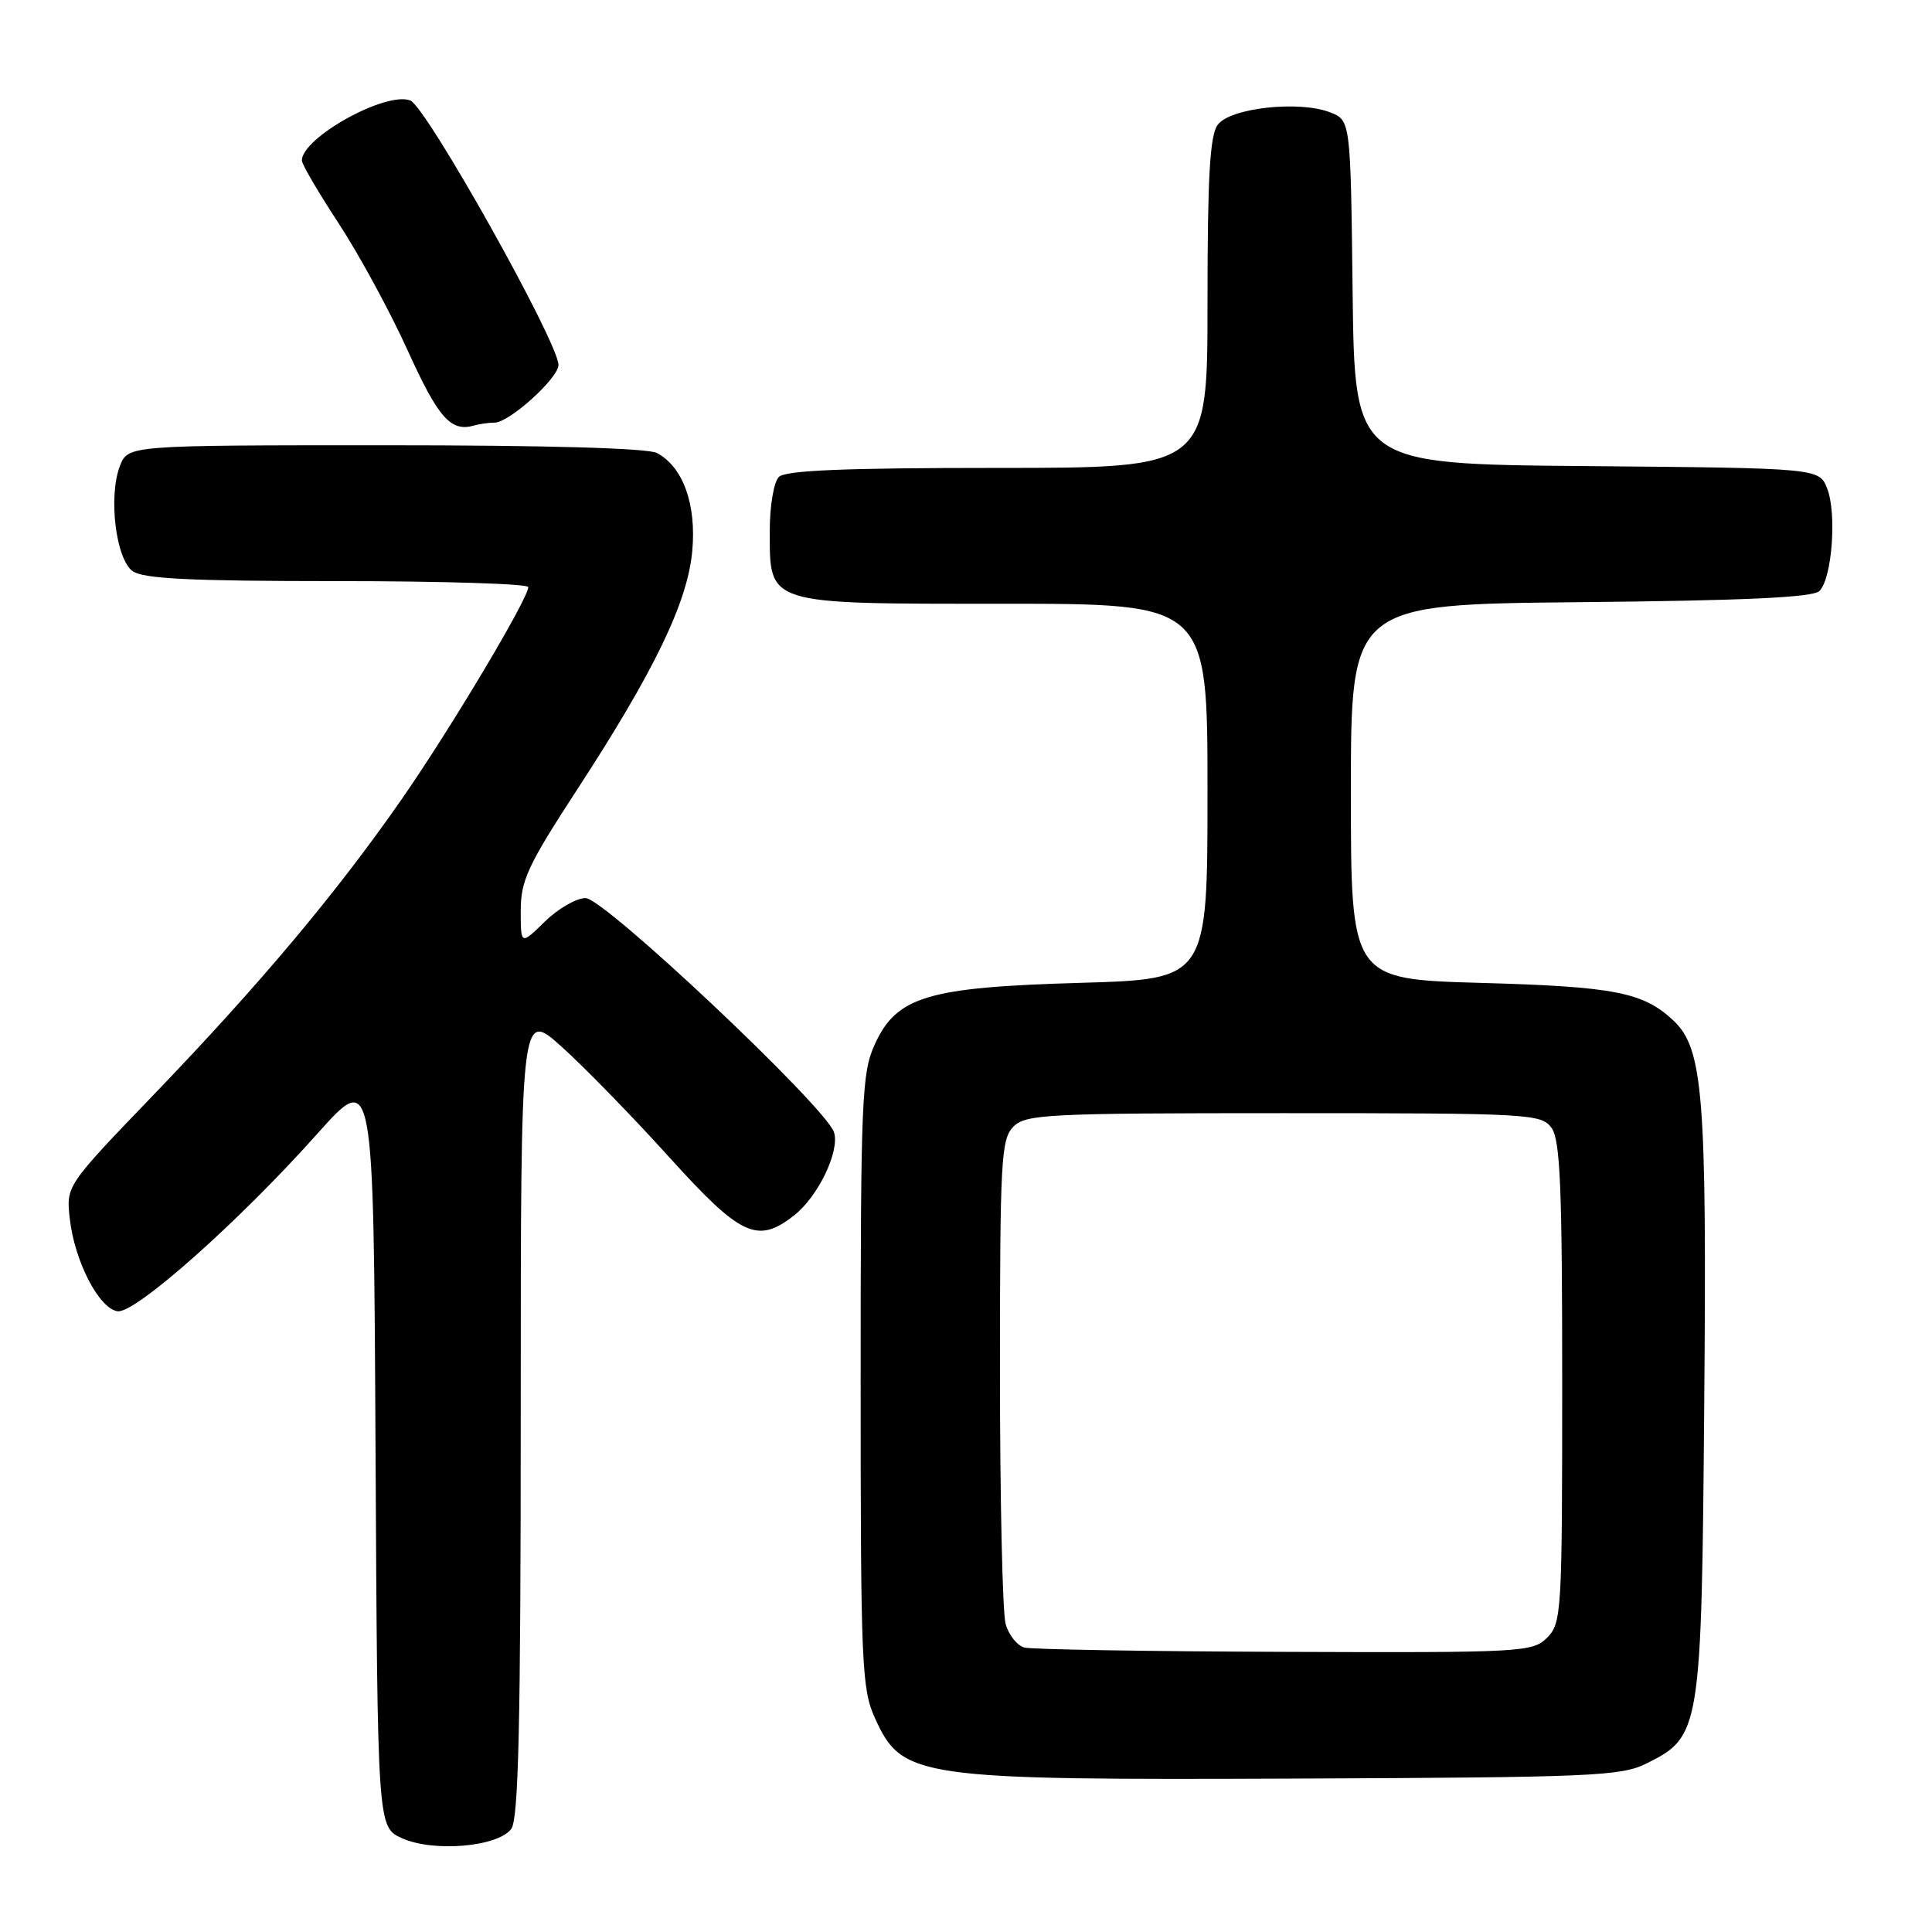 <?xml version="1.0" encoding="UTF-8" standalone="no"?>
<!DOCTYPE svg PUBLIC "-//W3C//DTD SVG 1.1//EN" "http://www.w3.org/Graphics/SVG/1.1/DTD/svg11.dtd" >
<svg xmlns="http://www.w3.org/2000/svg" xmlns:xlink="http://www.w3.org/1999/xlink" version="1.1" viewBox="0 0 256 256">
 <g >
 <path fill="currentColor"
d=" M 67.75 242.33 C 68.71 241.01 69.00 228.36 69.00 187.23 C 69.00 133.83 69.00 133.83 74.39 138.67 C 77.36 141.33 83.75 147.89 88.60 153.25 C 98.18 163.85 100.36 164.87 105.24 161.03 C 108.43 158.52 111.30 152.52 110.51 150.03 C 109.45 146.71 80.07 119.00 77.59 119.00 C 76.38 119.00 73.94 120.40 72.19 122.12 C 69.00 125.24 69.00 125.24 69.00 120.67 C 69.00 116.68 69.94 114.66 76.36 104.80 C 86.71 88.93 91.12 79.80 91.73 72.99 C 92.29 66.82 90.51 61.88 87.06 60.03 C 85.84 59.38 72.51 59.00 51.04 59.00 C 16.95 59.00 16.95 59.00 15.89 61.75 C 14.34 65.75 15.34 74.04 17.56 75.67 C 18.96 76.69 25.19 77.00 44.69 77.00 C 58.61 77.00 70.00 77.36 70.00 77.79 C 70.00 79.32 59.69 96.60 53.24 105.88 C 44.59 118.32 34.45 130.41 20.35 145.07 C 8.75 157.13 8.75 157.13 9.25 161.50 C 9.88 167.13 13.14 173.43 15.59 173.75 C 17.94 174.06 31.69 161.84 42.08 150.19 C 49.50 141.89 49.50 141.89 49.76 191.99 C 50.02 242.10 50.02 242.10 53.26 243.57 C 57.43 245.46 66.00 244.72 67.75 242.33 Z  M 218.17 233.67 C 225.35 230.10 225.46 229.40 225.82 186.00 C 226.17 145.02 225.67 138.92 221.71 135.20 C 217.73 131.48 213.93 130.73 196.25 130.24 C 179.00 129.75 179.00 129.75 179.00 104.92 C 179.00 80.08 179.00 80.08 209.45 79.79 C 231.34 79.58 240.24 79.16 241.09 78.31 C 242.75 76.65 243.40 68.07 242.12 64.76 C 241.06 62.03 241.06 62.03 210.28 61.76 C 179.50 61.50 179.50 61.50 179.23 38.72 C 178.96 15.94 178.96 15.94 176.23 14.88 C 172.11 13.29 162.98 14.30 161.35 16.54 C 160.31 17.95 160.00 23.46 160.00 40.19 C 160.00 62.00 160.00 62.00 132.20 62.00 C 111.91 62.00 104.08 62.32 103.20 63.20 C 102.54 63.86 102.00 67.01 102.00 70.20 C 102.00 80.24 101.24 80.00 133.00 80.00 C 160.00 80.00 160.00 80.00 160.00 104.87 C 160.00 129.74 160.00 129.74 143.25 130.23 C 122.87 130.81 118.80 132.03 115.90 138.41 C 114.19 142.18 114.04 145.66 114.04 183.00 C 114.04 220.60 114.18 223.80 115.94 227.67 C 119.55 235.62 121.39 235.88 172.00 235.67 C 210.94 235.51 214.81 235.35 218.17 233.67 Z  M 65.55 56.00 C 67.48 56.00 74.00 50.10 74.00 48.36 C 74.00 45.37 56.49 14.13 54.36 13.31 C 51.13 12.07 40.00 18.24 40.00 21.27 C 40.00 21.77 42.20 25.52 44.88 29.61 C 47.57 33.71 51.69 41.30 54.04 46.48 C 58.09 55.41 59.74 57.27 62.83 56.38 C 63.56 56.17 64.79 56.00 65.55 56.00 Z  M 135.75 218.31 C 134.79 218.06 133.66 216.65 133.25 215.18 C 132.84 213.70 132.50 198.68 132.50 181.78 C 132.50 153.63 132.65 150.92 134.29 149.28 C 135.93 147.64 138.77 147.50 170.12 147.50 C 202.66 147.50 204.22 147.59 205.58 149.44 C 206.74 151.02 207.00 157.30 207.00 183.19 C 207.00 213.67 206.92 215.08 205.00 217.00 C 203.08 218.92 201.75 219.00 170.25 218.88 C 152.24 218.82 136.71 218.56 135.75 218.31 Z "/>
</g>
</svg>
